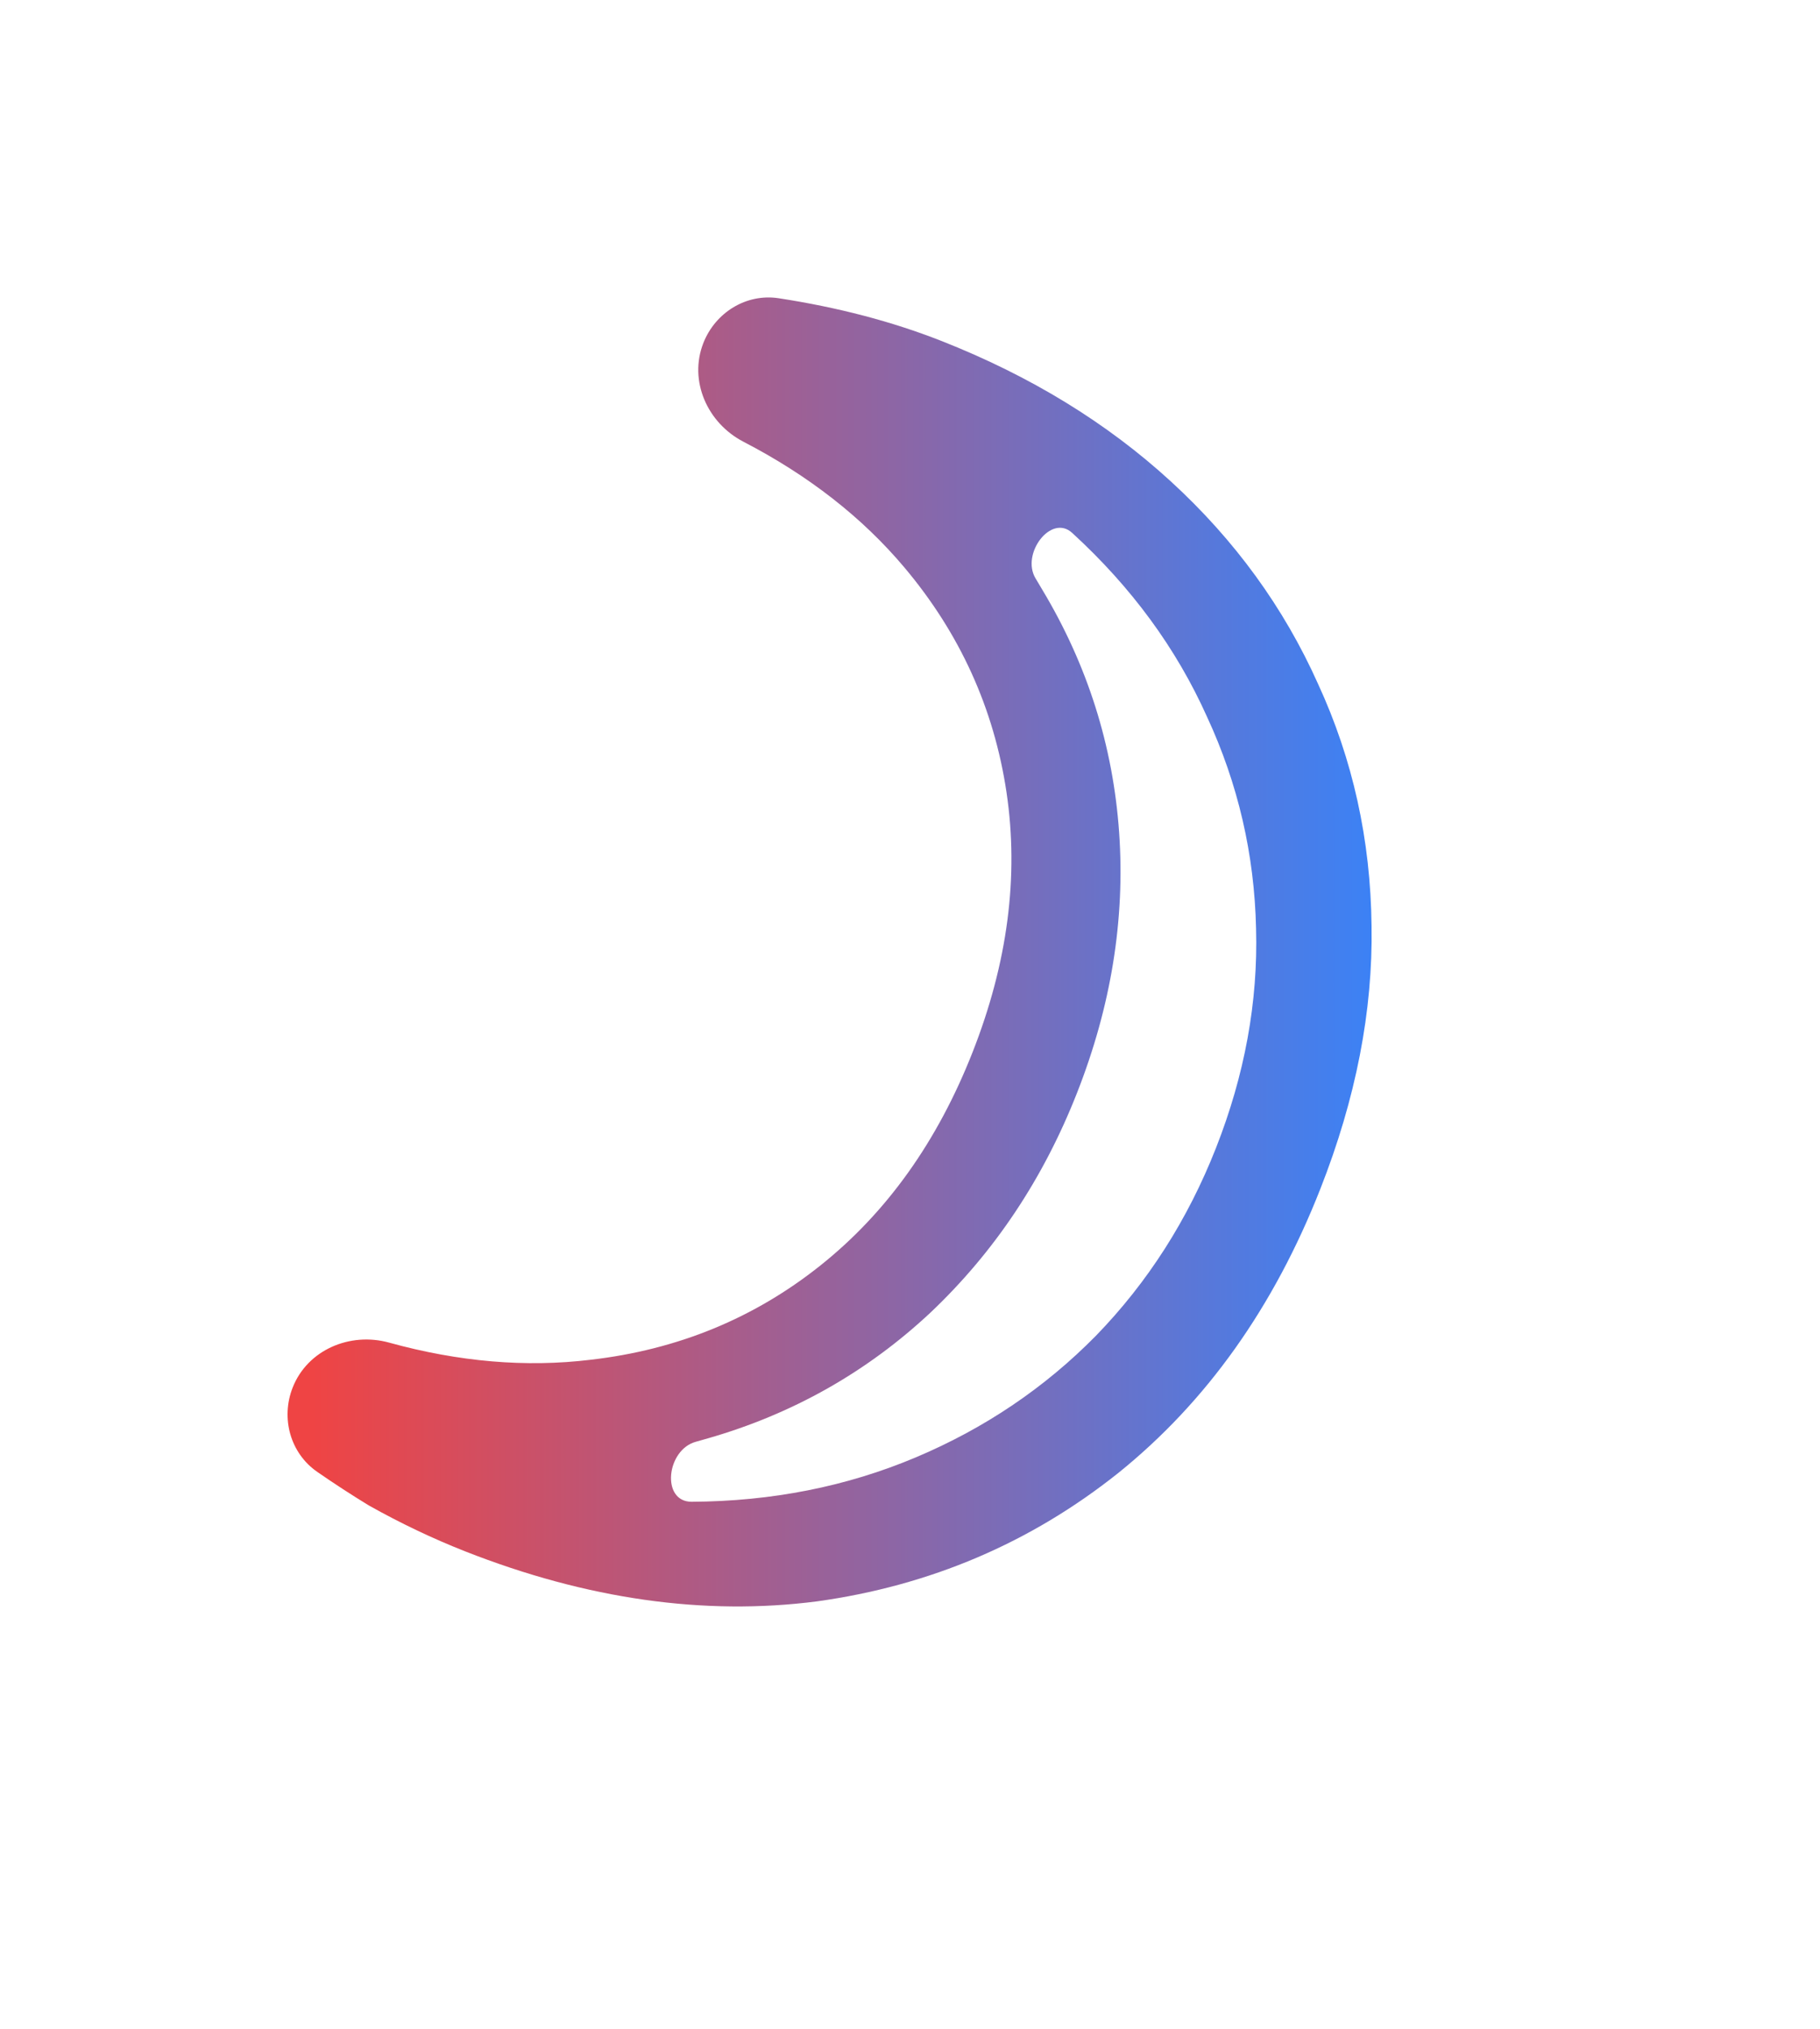 <svg width="35" height="39" viewBox="0 0 35 39" fill="none" xmlns="http://www.w3.org/2000/svg">
<path d="M8.945 29.822C8.321 29.576 7.703 29.282 7.092 28.939C6.767 28.741 6.436 28.526 6.102 28.295C5.582 27.936 5.397 27.262 5.628 26.674V26.674C5.913 25.949 6.73 25.602 7.481 25.809C8.824 26.18 10.117 26.29 11.359 26.139C13.03 25.947 14.504 25.342 15.779 24.325C17.054 23.308 18.029 21.942 18.704 20.225C19.379 18.509 19.596 16.844 19.356 15.231C19.115 13.618 18.46 12.176 17.39 10.906C16.581 9.946 15.55 9.141 14.296 8.491C13.603 8.132 13.241 7.32 13.526 6.594V6.594C13.757 6.007 14.351 5.638 14.974 5.733C16.115 5.908 17.156 6.181 18.099 6.552C19.815 7.227 21.288 8.128 22.517 9.255C23.747 10.382 24.691 11.68 25.348 13.149C26.015 14.595 26.358 16.145 26.376 17.799C26.403 19.432 26.075 21.117 25.391 22.855C24.497 25.129 23.202 26.949 21.506 28.315C19.819 29.659 17.887 30.482 15.709 30.784C13.54 31.063 11.286 30.742 8.945 29.822ZM13.383 27.715C12.816 27.868 12.709 28.864 13.296 28.869V28.869C14.844 28.861 16.281 28.576 17.608 28.017C18.935 27.458 20.091 26.678 21.077 25.676C22.072 24.651 22.841 23.448 23.385 22.066C23.937 20.662 24.194 19.258 24.155 17.852C24.124 16.425 23.809 15.066 23.21 13.775C22.62 12.461 21.757 11.286 20.622 10.247V10.247C20.218 9.867 19.628 10.646 19.915 11.119C19.958 11.189 20 11.26 20.041 11.331C20.912 12.78 21.406 14.339 21.522 16.006C21.638 17.673 21.368 19.343 20.71 21.014C20.061 22.664 19.122 24.07 17.892 25.234C16.671 26.375 15.248 27.179 13.623 27.647C13.543 27.67 13.463 27.693 13.383 27.715Z" fill="url(#paint0_linear_77_142)"/>
<defs>
<linearGradient id="paint0_linear_77_142" x1="6" y1="19" x2="26.5" y2="19" gradientUnits="userSpaceOnUse">
<stop stop-color="#EF4444"/>
<stop offset="1" stop-color="#3B82F6"/>
</linearGradient>
</defs>
</svg>
